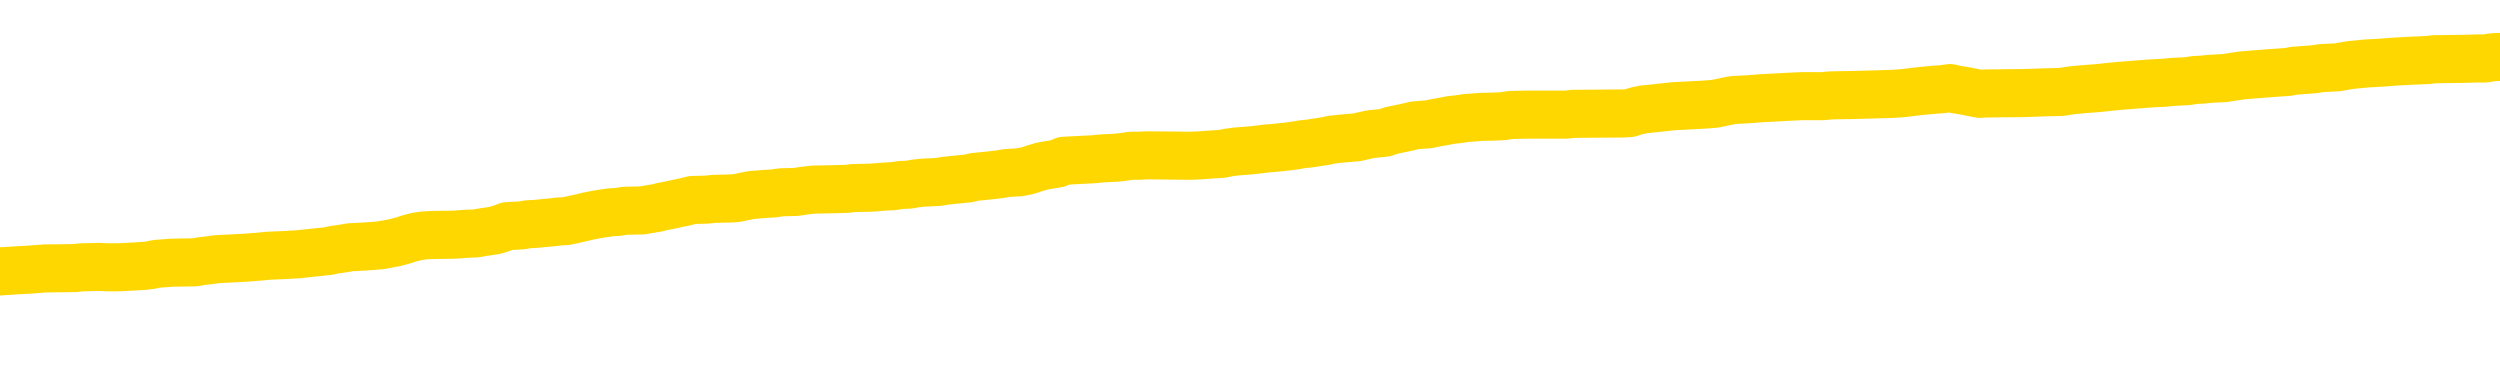 <svg xmlns="http://www.w3.org/2000/svg" version="1.1" viewBox="0 0 6500 1000">
	<path fill="none" stroke="gold" stroke-width="125" stroke-linecap="round" stroke-linejoin="round" d="M0 294102  L-1307289 294102 L-1307105 294101 L-1306614 294098 L-1306321 294097 L-1306010 294094 L-1305775 294093 L-1305722 294090 L-1305662 294087 L-1305509 294086 L-1305469 294083 L-1305336 294082 L-1305044 294081 L-1304503 294081 L-1303893 294079 L-1303845 294079 L-1303205 294078 L-1303171 294078 L-1302646 294078 L-1302513 294077 L-1302123 294074 L-1301795 294071 L-1301678 294069 L-1301466 294066 L-1300750 294066 L-1300180 294064 L-1300072 294064 L-1299898 294063 L-1299676 294060 L-1299275 294059 L-1299249 294056 L-1298321 294054 L-1298234 294051 L-1298152 294048 L-1298081 294046 L-1297784 294044 L-1297632 294042 L-1295742 294043 L-1295641 294043 L-1295379 294043 L-1295085 294044 L-1294944 294042 L-1294695 294042 L-1294659 294040 L-1294501 294039 L-1294038 294036 L-1293785 294035 L-1293572 294032 L-1293321 294031 L-1292972 294030 L-1292045 294027 L-1291951 294024 L-1291540 294023 L-1290369 294020 L-1289180 294019 L-1289088 294016 L-1289061 294014 L-1288795 294011 L-1288496 294008 L-1288367 294006 L-1288329 294003 L-1287515 294003 L-1287131 294004 L-1286070 294006 L-1286009 294006 L-1285744 294032 L-1285273 294058 L-1285080 294083 L-1284817 294109 L-1284480 294107 L-1284344 294106 L-1283889 294105 L-1283145 294103 L-1283128 294102 L-1282963 294099 L-1282895 294099 L-1282378 294098 L-1281350 294098 L-1281154 294097 L-1280665 294095 L-1280303 294094 L-1279894 294094 L-1279509 294095 L-1277805 294095 L-1277707 294095 L-1277635 294095 L-1277574 294095 L-1277390 294094 L-1277053 294094 L-1276413 294093 L-1276336 294091 L-1276274 294091 L-1276088 294090 L-1276008 294090 L-1275831 294089 L-1275812 294087 L-1275582 294087 L-1275194 294086 L-1274306 294086 L-1274266 294085 L-1274178 294083 L-1274151 294081 L-1273142 294079 L-1272993 294077 L-1272969 294075 L-1272836 294074 L-1272796 294073 L-1271538 294071 L-1271480 294071 L-1270940 294070 L-1270887 294070 L-1270841 294070 L-1270446 294069 L-1270306 294067 L-1270106 294066 L-1269960 294066 L-1269795 294066 L-1269518 294067 L-1269160 294067 L-1268607 294066 L-1267962 294064 L-1267703 294062 L-1267550 294060 L-1267149 294059 L-1267109 294058 L-1266988 294056 L-1266926 294058 L-1266912 294058 L-1266818 294058 L-1266525 294056 L-1266374 294051 L-1266044 294048 L-1265966 294046 L-1265890 294044 L-1265663 294040 L-1265597 294038 L-1265369 294035 L-1265317 294032 L-1265152 294031 L-1264146 294030 L-1263963 294028 L-1263412 294027 L-1263019 294024 L-1262621 294023 L-1261771 294020 L-1261693 294019 L-1261114 294018 L-1260673 294018 L-1260432 294016 L-1260274 294016 L-1259874 294014 L-1259853 294014 L-1259408 294012 L-1259003 294011 L-1258867 294008 L-1258692 294006 L-1258555 294003 L-1258305 294000 L-1257305 293999 L-1257223 293998 L-1257088 293996 L-1257049 293995 L-1256159 293994 L-1255943 293992 L-1255500 293991 L-1255383 293990 L-1255326 293988 L-1254650 293988 L-1254549 293987 L-1254520 293987 L-1253179 293985 L-1252773 293984 L-1252733 293983 L-1251805 293981 L-1251707 293980 L-1251574 293979 L-1251170 293977 L-1251144 293976 L-1251051 293975 L-1250834 293973 L-1250423 293971 L-1249270 293968 L-1248978 293965 L-1248949 293963 L-1248341 293961 L-1248091 293959 L-1248071 293957 L-1247142 293956 L-1247091 293953 L-1246968 293952 L-1246951 293949 L-1246795 293948 L-1246620 293945 L-1246483 293944 L-1246427 293943 L-1246319 293941 L-1246233 293940 L-1246000 293939 L-1245925 293937 L-1245617 293936 L-1245499 293935 L-1245329 293933 L-1245238 293932 L-1245135 293932 L-1245112 293931 L-1245035 293931 L-1244937 293928 L-1244570 293927 L-1244466 293925 L-1243962 293924 L-1243510 293923 L-1243472 293921 L-1243448 293920 L-1243407 293919 L-1243279 293917 L-1243178 293916 L-1242736 293915 L-1242454 293913 L-1241862 293912 L-1241731 293911 L-1241457 293908 L-1241304 293906 L-1241151 293905 L-1241066 293902 L-1240988 293901 L-1240802 293900 L-1240751 293900 L-1240724 293898 L-1240644 293897 L-1240621 293896 L-1240338 293893 L-1239734 293890 L-1238739 293889 L-1238441 293888 L-1237707 293886 L-1237462 293885 L-1237372 293884 L-1236795 293882 L-1236097 293881 L-1235344 293880 L-1235026 293878 L-1234643 293876 L-1234566 293874 L-1233932 293873 L-1233746 293872 L-1233658 293872 L-1233529 293872 L-1233216 293870 L-1233167 293869 L-1233024 293868 L-1233003 293866 L-1232035 293865 L-1231490 293864 L-1231011 293864 L-1230950 293864 L-1230627 293864 L-1230605 293862 L-1230543 293862 L-1230333 293861 L-1230256 293860 L-1230201 293858 L-1230179 293857 L-1230140 293856 L-1230124 293854 L-1229367 293853 L-1229350 293852 L-1228551 293850 L-1228398 293849 L-1227493 293848 L-1226987 293846 L-1226757 293844 L-1226716 293844 L-1226601 293842 L-1226425 293841 L-1225670 293842 L-1225535 293841 L-1225371 293840 L-1225053 293838 L-1224877 293836 L-1223855 293833 L-1223832 293830 L-1223580 293829 L-1223367 293826 L-1222733 293825 L-1222496 293822 L-1222463 293819 L-1222285 293817 L-1222205 293814 L-1222115 293813 L-1222050 293810 L-1221610 293807 L-1221587 293806 L-1221046 293805 L-1220790 293803 L-1220295 293802 L-1219418 293801 L-1219381 293799 L-1219329 293798 L-1219287 293797 L-1219170 293795 L-1218894 293794 L-1218687 293791 L-1218489 293789 L-1218466 293786 L-1218416 293783 L-1218377 293782 L-1218299 293781 L-1217701 293778 L-1217641 293777 L-1217538 293775 L-1217384 293774 L-1216752 293773 L-1216071 293771 L-1215768 293769 L-1215421 293767 L-1215224 293766 L-1215176 293763 L-1214855 293762 L-1214228 293761 L-1214081 293759 L-1214045 293758 L-1213987 293757 L-1213910 293754 L-1213669 293754 L-1213580 293752 L-1213486 293751 L-1213193 293750 L-1213058 293748 L-1212998 293747 L-1212961 293744 L-1212689 293744 L-1211683 293743 L-1211507 293742 L-1211457 293742 L-1211164 293740 L-1210972 293738 L-1210638 293736 L-1210132 293735 L-1209570 293732 L-1209555 293730 L-1209538 293728 L-1209438 293726 L-1209323 293723 L-1209284 293720 L-1209247 293719 L-1209181 293719 L-1209153 293718 L-1209014 293719 L-1208721 293719 L-1208671 293719 L-1208566 293719 L-1208301 293718 L-1207836 293716 L-1207692 293716 L-1207637 293714 L-1207580 293712 L-1207389 293711 L-1207024 293710 L-1206810 293710 L-1206615 293710 L-1206557 293710 L-1206498 293707 L-1206344 293706 L-1206075 293704 L-1205645 293711 L-1205629 293711 L-1205552 293710 L-1205488 293708 L-1205358 293699 L-1205335 293698 L-1205051 293696 L-1205003 293695 L-1204949 293694 L-1204486 293692 L-1204447 293692 L-1204407 293691 L-1204216 293690 L-1203736 293688 L-1203249 293687 L-1203233 293686 L-1203194 293684 L-1202938 293683 L-1202861 293680 L-1202631 293679 L-1202615 293676 L-1202320 293673 L-1201878 293672 L-1201431 293671 L-1200927 293669 L-1200773 293668 L-1200486 293667 L-1200446 293664 L-1200115 293663 L-1199893 293661 L-1199376 293659 L-1199300 293657 L-1199052 293655 L-1198858 293652 L-1198798 293651 L-1198022 293649 L-1197948 293649 L-1197717 293648 L-1197700 293648 L-1197639 293647 L-1197443 293645 L-1196979 293645 L-1196955 293644 L-1196826 293644 L-1195525 293644 L-1195508 293644 L-1195431 293643 L-1195338 293643 L-1195120 293643 L-1194968 293641 L-1194790 293643 L-1194736 293644 L-1194449 293645 L-1194409 293645 L-1194040 293645 L-1193599 293645 L-1193416 293645 L-1193095 293644 L-1192800 293644 L-1192354 293641 L-1192282 293640 L-1191820 293637 L-1191382 293636 L-1191200 293635 L-1189746 293632 L-1189614 293631 L-1189157 293628 L-1188931 293627 L-1188544 293624 L-1188028 293621 L-1187074 293619 L-1186280 293616 L-1185605 293615 L-1185180 293612 L-1184868 293611 L-1184639 293607 L-1183955 293603 L-1183942 293599 L-1183732 293593 L-1183710 293592 L-1183536 293589 L-1182586 293588 L-1182318 293585 L-1181503 293584 L-1181192 293581 L-1181154 293580 L-1181097 293577 L-1180480 293576 L-1179842 293573 L-1178216 293572 L-1177543 293570 L-1176901 293570 L-1176823 293570 L-1176767 293570 L-1176731 293570 L-1176703 293569 L-1176591 293566 L-1176573 293565 L-1176550 293564 L-1176397 293562 L-1176343 293560 L-1176265 293558 L-1176146 293557 L-1176048 293556 L-1175931 293554 L-1175661 293552 L-1175392 293550 L-1175374 293548 L-1175174 293546 L-1175027 293544 L-1174801 293542 L-1174667 293541 L-1174358 293540 L-1174298 293538 L-1173945 293536 L-1173596 293534 L-1173495 293533 L-1173431 293530 L-1173371 293529 L-1172987 293526 L-1172606 293525 L-1172501 293524 L-1172241 293522 L-1171970 293520 L-1171811 293518 L-1171778 293517 L-1171716 293515 L-1171575 293514 L-1171391 293513 L-1171347 293511 L-1171059 293511 L-1171042 293510 L-1170809 293510 L-1170748 293509 L-1170710 293509 L-1170130 293507 L-1169996 293506 L-1169973 293501 L-1169955 293491 L-1169937 293481 L-1169921 293470 L-1169897 293459 L-1169881 293451 L-1169860 293442 L-1169843 293432 L-1169820 293427 L-1169803 293422 L-1169781 293418 L-1169765 293415 L-1169716 293411 L-1169643 293407 L-1169609 293400 L-1169585 293395 L-1169549 293390 L-1169508 293384 L-1169471 293382 L-1169455 293376 L-1169431 293372 L-1169394 293370 L-1169377 293366 L-1169354 293363 L-1169336 293360 L-1169318 293357 L-1169302 293355 L-1169272 293351 L-1169246 293347 L-1169201 293345 L-1169185 293343 L-1169143 293341 L-1169095 293339 L-1169024 293336 L-1169009 293333 L-1168993 293331 L-1168930 293329 L-1168891 293328 L-1168852 293327 L-1168686 293325 L-1168621 293324 L-1168605 293323 L-1168561 293320 L-1168502 293319 L-1168290 293317 L-1168256 293316 L-1168214 293315 L-1168136 293313 L-1167598 293312 L-1167520 293311 L-1167416 293308 L-1167327 293307 L-1167151 293305 L-1166800 293304 L-1166645 293303 L-1166207 293301 L-1166050 293300 L-1165920 293299 L-1165216 293296 L-1165015 293295 L-1164055 293292 L-1163572 293291 L-1163473 293291 L-1163381 293289 L-1163136 293288 L-1163063 293287 L-1162620 293284 L-1162524 293282 L-1162509 293281 L-1162493 293280 L-1162468 293278 L-1162002 293277 L-1161785 293276 L-1161645 293274 L-1161352 293273 L-1161263 293272 L-1161222 293270 L-1161192 293269 L-1161019 293268 L-1160960 293266 L-1160884 293265 L-1160804 293264 L-1160734 293264 L-1160425 293262 L-1160339 293261 L-1160126 293260 L-1160091 293258 L-1159407 293257 L-1159308 293256 L-1159103 293254 L-1159057 293253 L-1158778 293252 L-1158716 293250 L-1158699 293248 L-1158621 293246 L-1158313 293244 L-1158289 293242 L-1158235 293240 L-1158212 293238 L-1158090 293237 L-1157954 293234 L-1157710 293233 L-1157584 293233 L-1156937 293232 L-1156921 293232 L-1156896 293232 L-1156716 293229 L-1156640 293228 L-1156548 293226 L-1156121 293225 L-1155704 293224 L-1155311 293221 L-1155233 293220 L-1155214 293218 L-1154851 293217 L-1154614 293216 L-1154386 293214 L-1154073 293213 L-1153995 293212 L-1153914 293209 L-1153736 293206 L-1153721 293205 L-1153455 293202 L-1153375 293201 L-1153145 293199 L-1152919 293198 L-1152603 293198 L-1152428 293197 L-1152067 293197 L-1151675 293195 L-1151606 293193 L-1151542 293191 L-1151402 293189 L-1151350 293187 L-1151248 293185 L-1150746 293183 L-1150549 293182 L-1150302 293181 L-1150117 293179 L-1149817 293178 L-1149741 293177 L-1149575 293174 L-1148691 293173 L-1148662 293170 L-1148539 293167 L-1147960 293166 L-1147883 293165 L-1147169 293165 L-1146857 293165 L-1146644 293165 L-1146627 293165 L-1146241 293165 L-1145716 293162 L-1145270 293161 L-1144940 293159 L-1144787 293158 L-1144461 293158 L-1144283 293157 L-1144202 293157 L-1143995 293154 L-1143820 293153 L-1142891 293151 L-1142002 293150 L-1141962 293149 L-1141734 293149 L-1141355 293147 L-1140568 293146 L-1140333 293145 L-1140257 293143 L-1139900 293142 L-1139328 293139 L-1139061 293138 L-1138675 293137 L-1138571 293137 L-1138401 293137 L-1137783 293137 L-1137572 293137 L-1137264 293137 L-1137211 293135 L-1137083 293134 L-1137030 293133 L-1136911 293131 L-1136575 293129 L-1135615 293127 L-1135484 293124 L-1135282 293123 L-1134651 293122 L-1134340 293120 L-1133926 293119 L-1133898 293118 L-1133753 293116 L-1133333 293115 L-1132000 293115 L-1131953 293114 L-1131825 293111 L-1131808 293110 L-1131230 293107 L-1131024 293106 L-1130995 293104 L-1130954 293103 L-1130897 293102 L-1130859 293100 L-1130781 293099 L-1130638 293098 L-1130183 293096 L-1130065 293095 L-1129780 293094 L-1129407 293092 L-1129311 293091 L-1128984 293090 L-1128630 293088 L-1128460 293087 L-1128412 293086 L-1128303 293084 L-1128214 293083 L-1128187 293082 L-1128110 293079 L-1127807 293078 L-1127773 293075 L-1127701 293074 L-1127333 293072 L-1126998 293071 L-1126917 293071 L-1126697 293070 L-1126526 293068 L-1126498 293067 L-1126001 293066 L-1125452 293063 L-1124571 293062 L-1124473 293059 L-1124396 293058 L-1124121 293056 L-1123874 293054 L-1123800 293052 L-1123739 293050 L-1123620 293048 L-1123577 293047 L-1123467 293045 L-1123390 293043 L-1122690 293041 L-1122444 293040 L-1122405 293039 L-1122248 293037 L-1121649 293037 L-1121422 293037 L-1121330 293037 L-1120855 293037 L-1120258 293035 L-1119738 293033 L-1119717 293032 L-1119571 293031 L-1119251 293031 L-1118710 293031 L-1118478 293031 L-1118307 293031 L-1117821 293029 L-1117593 293028 L-1117508 293027 L-1117162 293025 L-1116836 293025 L-1116313 293024 L-1115985 293023 L-1115385 293021 L-1115187 293019 L-1115136 293017 L-1115095 293016 L-1114814 293015 L-1114129 293012 L-1113819 293011 L-1113794 293008 L-1113603 293007 L-1113380 293005 L-1113294 293004 L-1112631 293001 L-1112606 293000 L-1112384 292997 L-1112054 292996 L-1111702 292993 L-1111498 292992 L-1111265 292989 L-1111007 292988 L-1110818 292985 L-1110771 292984 L-1110543 292983 L-1110509 292981 L-1110352 292980 L-1110138 292979 L-1109965 292977 L-1109874 292976 L-1109596 292975 L-1109353 292973 L-1109037 292972 L-1108611 292972 L-1108574 292972 L-1108090 292972 L-1107857 292972 L-1107645 292970 L-1107419 292969 L-1106869 292969 L-1106622 292968 L-1105788 292968 L-1105732 292966 L-1105710 292965 L-1105552 292964 L-1105091 292962 L-1105050 292961 L-1104710 292958 L-1104577 292957 L-1104354 292956 L-1103782 292954 L-1103310 292953 L-1103116 292952 L-1102923 292950 L-1102733 292949 L-1102631 292948 L-1102263 292946 L-1102217 292945 L-1102135 292944 L-1100842 292942 L-1100794 292941 L-1100525 292941 L-1100380 292941 L-1099829 292941 L-1099713 292940 L-1099631 292938 L-1099272 292937 L-1099048 292936 L-1098767 292934 L-1098437 292932 L-1097930 292930 L-1097817 292929 L-1097738 292928 L-1097574 292926 L-1097279 292926 L-1096811 292926 L-1096614 292928 L-1096564 292928 L-1095914 292926 L-1095792 292925 L-1095338 292925 L-1095302 292924 L-1094834 292922 L-1094723 292921 L-1094707 292920 L-1094491 292920 L-1094310 292918 L-1093778 292918 L-1092749 292918 L-1092549 292917 L-1092091 292916 L-1091143 292913 L-1091044 292912 L-1090690 292909 L-1090629 292908 L-1090615 292906 L-1090580 292905 L-1090210 292904 L-1090090 292902 L-1089848 292901 L-1089684 292900 L-1089497 292898 L-1089376 292897 L-1088306 292894 L-1087447 292893 L-1087235 292890 L-1087138 292889 L-1086964 292886 L-1086631 292885 L-1086559 292883 L-1086501 292882 L-1086326 292882 L-1085937 292881 L-1085702 292879 L-1085590 292878 L-1085473 292877 L-1084492 292875 L-1084467 292874 L-1083873 292871 L-1083840 292871 L-1083692 292870 L-1083407 292869 L-1082495 292869 L-1081549 292869 L-1081396 292867 L-1081294 292867 L-1081162 292866 L-1081019 292865 L-1080993 292863 L-1080878 292862 L-1080660 292861 L-1079979 292859 L-1079849 292858 L-1079546 292857 L-1079306 292854 L-1078973 292853 L-1078335 292851 L-1077992 292849 L-1077931 292847 L-1077775 292847 L-1076853 292847 L-1076383 292847 L-1076339 292847 L-1076327 292846 L-1076285 292845 L-1076263 292843 L-1076236 292842 L-1076092 292841 L-1075670 292839 L-1075334 292839 L-1075143 292838 L-1074715 292838 L-1074527 292837 L-1074138 292834 L-1073604 292833 L-1073231 292831 L-1073210 292831 L-1072960 292830 L-1072841 292829 L-1072766 292827 L-1072630 292826 L-1072590 292825 L-1072511 292823 L-1072116 292822 L-1071620 292821 L-1071508 292818 L-1071335 292817 L-1071027 292815 L-1070580 292814 L-1070257 292812 L-1070114 292810 L-1069687 292807 L-1069534 292804 L-1069478 292802 L-1068665 292800 L-1068645 292799 L-1068273 292798 L-1068216 292798 L-1067087 292796 L-1067019 292796 L-1066461 292795 L-1066266 292794 L-1066130 292792 L-1065897 292791 L-1065550 292790 L-1065515 292787 L-1065480 292786 L-1065411 292783 L-1065062 292782 L-1064890 292780 L-1064406 292779 L-1064389 292778 L-1064064 292776 L-1063907 292775 L-1062766 292772 L-1062741 292771 L-1062549 292768 L-1062356 292767 L-1062105 292766 L-1062088 292764 L-1061068 292763 L-1060770 292762 L-1060695 292760 L-1060559 292758 L-1060383 292756 L-1059806 292754 L-1059591 292752 L-1059527 292751 L-1059396 292750 L-1059359 292747 L-1058836 292746 L-1058698 293273 L-1058684 293273 L-1058661 293273 L-1058641 293273 L-1058413 292744 L-1057638 292744 L-1057596 292744 L-1057228 292744 L-1057150 292743 L-1057098 292742 L-1056425 292740 L-1055682 292739 L-1055258 292739 L-1054810 292738 L-1053748 292736 L-1053437 292733 L-1053027 292733 L-1052954 292732 L-1052430 292732 L-1052336 292732 L-1052318 292732 L-1051873 292731 L-1051688 292728 L-1050907 292725 L-1050235 292724 L-1049823 292720 L-1049591 292717 L-1049450 292716 L-1049369 292713 L-1049349 292712 L-1049273 292712 L-1049144 292711 L-1048827 292712 L-1048603 292712 L-1048278 292711 L-1048216 292711 L-1047846 292711 L-1047813 292711 L-1047604 292711 L-1046937 292711 L-1046859 292711 L-1046701 292708 L-1046591 292708 L-1046264 292707 L-1046109 292705 L-1045768 292705 L-1045711 292703 L-1045373 292700 L-1045170 292699 L-1045117 292696 L-1043740 292695 L-1043611 292693 L-1043177 292692 L-1042857 292691 L-1042029 292688 L-1041906 292687 L-1041175 292684 L-1041019 292681 L-1040978 292680 L-1040924 292679 L-1040901 292677 L-1040787 292676 L-1040491 292675 L-1040201 292673 L-1040147 292672 L-1040026 292671 L-1039996 292669 L-1039896 292668 L-1039452 292668 L-1039300 292667 L-1038465 292667 L-1037923 292665 L-1037588 292665 L-1037573 292664 L-1037497 292663 L-1037381 292661 L-1037186 292660 L-1036922 292658 L-1036088 292657 L-1035991 292656 L-1035470 292654 L-1035428 292653 L-1035329 292652 L-1034500 292652 L-1034365 292650 L-1034027 292650 L-1033473 292649 L-1033093 292648 L-1032930 292646 L-1032620 292645 L-1031807 292644 L-1031501 292642 L-1031233 292642 L-1030911 292642 L-1030590 292644 L-1030315 292644 L-1029486 292641 L-1029391 292640 L-1029299 292636 L-1029194 292632 L-1028807 292628 L-1028327 292625 L-1028311 292624 L-1028192 292622 L-1027824 292620 L-1027729 292618 L-1026896 292616 L-1026819 292614 L-1026519 292613 L-1026428 292612 L-1026021 292609 L-1025911 292606 L-1025212 292605 L-1024739 292604 L-1024678 292602 L-1024460 292600 L-1024186 292598 L-1024073 292597 L-1023046 292596 L-1022659 292594 L-1022639 292593 L-1022306 292592 L-1022061 292590 L-1021628 292589 L-1021518 292588 L-1021400 292586 L-1020949 292584 L-1020358 292582 L-1020022 292581 L-1018129 292579 L-1018015 292577 L-1017803 292575 L-1016485 292574 L-1016379 292273 L-1016313 291976 L-1016276 291701 L-1016215 291701 L-1015715 292000 L-1015040 292294 L-1015018 292566 L-1014748 292563 L-1013780 292563 L-1013090 292562 L-1012928 292561 L-1012388 292559 L-1012298 292558 L-1011279 292557 L-1010331 292554 L-1009965 292555 L-1009862 292557 L-1009274 292557 L-1009215 292557 L-1009114 292555 L-1008674 292553 L-1008566 292551 L-1008125 292550 L-1007125 292546 L-1006869 292542 L-1006766 292538 L-1006636 292535 L-1006269 292533 L-1005688 292530 L-1005657 292529 L-1005342 292527 L-1003359 292526 L-1003243 292525 L-1003175 292525 L-1002817 292523 L-1001198 292522 L-1001020 292522 L-1000876 292522 L-1000054 292523 L-1000001 292525 L-999946 292525 L-999512 292525 L-998532 292526 L-998458 292526 L-997373 292525 L-997160 292525 L-996444 292522 L-996056 292521 L-995837 292518 L-995517 292515 L-995024 292513 L-994896 292511 L-994667 292509 L-994435 292506 L-994375 292505 L-994086 292503 L-993814 292500 L-992784 292499 L-991119 292498 L-990700 292496 L-990563 292495 L-990406 292495 L-990101 292494 L-989873 292491 L-989715 292490 L-989555 292487 L-989386 292484 L-989339 292483 L-989285 292482 L-989264 292482 L-988878 292480 L-988628 292480 L-988357 292480 L-988197 292480 L-988107 292480 L-986448 292480 L-986283 292482 L-985903 292480 L-985443 292480 L-984833 292478 L-983740 292476 L-983309 292475 L-983278 292474 L-983215 292472 L-983198 292471 L-981494 292470 L-981452 292468 L-980986 292467 L-980799 292466 L-980767 292463 L-980172 292462 L-980122 292460 L-979799 292459 L-979748 292458 L-979538 292456 L-979520 292455 L-979254 292452 L-979201 292451 L-978732 292450 L-978222 292447 L-978143 292447 L-977849 292446 L-977832 292444 L-977794 292443 L-977723 292442 L-977565 292440 L-976619 292440 L-976563 292440 L-976042 292440 L-975850 292439 L-975749 292439 L-975523 292438 L-975013 292438 L-974625 292474 L-974555 292474 L-974207 292472 L-973850 292471 L-972721 292432 L-972670 292430 L-972444 292428 L-972410 292427 L-972285 292424 L-972186 292424 L-971921 292424 L-971181 292426 L-970603 292426 L-970309 292426 L-969603 292426 L-969424 292424 L-969401 292424 L-968765 292423 L-968454 292421 L-968057 292421 L-968028 292420 L-968007 292419 L-967853 292417 L-967168 292417 L-967152 292417 L-966812 292417 L-966539 292416 L-966502 292415 L-966446 292412 L-966424 292411 L-966352 292409 L-966020 292408 L-965914 292407 L-965885 292404 L-965687 292403 L-965534 292401 L-964666 292400 L-964103 292397 L-964088 292397 L-963986 292396 L-963884 292397 L-963738 292397 L-963659 292397 L-963622 292396 L-963566 292395 L-963493 292393 L-963348 292392 L-962866 292392 L-962462 292391 L-961595 292392 L-961575 292392 L-961318 292392 L-961241 292392 L-961212 292391 L-961201 292388 L-961184 292387 L-960891 292385 L-960852 292384 L-960780 292383 L-960706 292381 L-960501 292380 L-960341 292376 L-960040 292372 L-959963 292367 L-959945 292363 L-959729 292360 L-959498 292360 L-959388 292361 L-959018 292363 L-958860 292363 L-958628 292363 L-958460 292363 L-958315 292361 L-958183 292360 L-956907 292357 L-956504 292355 L-956443 292353 L-956326 292351 L-955901 292349 L-955885 292347 L-955824 292345 L-955550 292342 L-955438 292341 L-955156 292338 L-954878 292337 L-954453 292334 L-954431 292333 L-954353 292332 L-954227 292330 L-953641 292329 L-953249 292328 L-952914 292326 L-952324 292325 L-952222 292325 L-952052 292324 L-951916 292324 L-951088 292322 L-949903 292321 L-949867 292320 L-949811 292320 L-949591 292318 L-949386 292318 L-949231 292318 L-948974 292317 L-948898 292316 L-948355 292314 L-948319 292313 L-948070 292312 L-947682 292310 L-946857 292309 L-946498 292308 L-946188 292308 L-945930 292306 L-945706 292305 L-945300 292304 L-945184 292302 L-945000 292301 L-944947 292301 L-944759 292300 L-944588 292298 L-944559 292297 L-944279 292296 L-943968 292294 L-943830 292293 L-943520 292292 L-943326 292292 L-943311 292290 L-942592 292290 L-942458 292288 L-942160 292286 L-942070 292285 L-941469 292285 L-941431 292284 L-941353 292282 L-940732 292281 L-940581 292278 L-940540 292277 L-940229 292276 L-940038 292274 L-939845 292272 L-939789 292269 L-939480 292267 L-939428 292266 L-939374 292267 L-939348 292267 L-939223 292267 L-938412 292266 L-938336 292265 L-937795 292263 L-937527 292262 L-936867 292261 L-935960 292259 L-935718 292258 L-935186 292257 L-934969 292255 L-933861 292257 L-933811 292257 L-933035 292257 L-932488 292255 L-932377 292254 L-932224 292251 L-932168 292250 L-932003 292249 L-931626 292247 L-931178 292246 L-931124 292245 L-930969 292243 L-930289 292242 L-930069 292241 L-929551 292239 L-928702 292237 L-928686 292235 L-926895 292234 L-926341 292233 L-926224 292231 L-925218 292230 L-925181 292229 L-924949 292229 L-924856 292229 L-924816 292229 L-924484 292227 L-924132 292226 L-923867 292223 L-923580 292222 L-923270 292219 L-923015 292217 L-922922 292215 L-922432 292214 L-922224 292213 L-921659 292211 L-921544 292213 L-921193 292211 L-921142 292211 L-921102 292211 L-920498 292209 L-919764 292206 L-919183 292203 L-918948 292201 L-918407 292197 L-918255 292194 L-917753 292193 L-917544 292190 L-917520 292190 L-917462 292188 L-916499 292188 L-916321 292187 L-915880 292186 L-915855 292183 L-915700 292182 L-915619 292182 L-915468 292183 L-914821 292183 L-914772 292182 L-913652 292180 L-912668 292179 L-912606 292178 L-911885 292176 L-911021 292175 L-910642 292174 L-910423 292174 L-909663 292172 L-909611 292171 L-909302 292168 L-908451 292168 L-908258 292167 L-908081 292166 L-907857 292166 L-907730 292164 L-907538 292164 L-907305 292163 L-907136 292164 L-906849 292163 L-906570 292163 L-906487 292162 L-906316 292160 L-906300 292158 L-906146 292156 L-906107 292155 L-905331 292154 L-905255 292154 L-905022 292151 L-904596 292150 L-904250 292148 L-903667 292147 L-903398 292147 L-903139 292147 L-903010 292144 L-902993 292143 L-902880 292142 L-902856 292140 L-902622 292139 L-902586 292138 L-901270 292138 L-901214 292136 L-900535 292134 L-899963 292134 L-899837 292134 L-899684 292134 L-899607 292134 L-899295 292131 L-899022 292130 L-898933 292127 L-898831 292127 L-897903 292126 L-897827 292126 L-897463 292126 L-897438 292124 L-897402 292123 L-896627 292120 L-896535 292119 L-896395 292118 L-895993 292116 L-895731 292116 L-895488 292118 L-895274 292116 L-895193 292116 L-895117 292116 L-895040 292116 L-894854 292118 L-894787 292118 L-894537 292118 L-894482 292116 L-894345 292115 L-894265 292112 L-894152 292111 L-893929 292109 L-893764 292108 L-893723 292107 L-893554 292105 L-893183 292104 L-893168 292103 L-893052 292101 L-892331 292100 L-892295 292099 L-892162 292099 L-891815 292097 L-891403 292097 L-891367 292097 L-891289 292096 L-891250 292095 L-890886 292093 L-890682 292092 L-890667 292091 L-890321 292089 L-889973 292089 L-889647 292089 L-889545 292088 L-889392 292088 L-889198 292087 L-888966 292087 L-888874 292087 L-888718 292087 L-888641 292087 L-888600 292085 L-888487 292084 L-888463 292083 L-888213 292083 L-888074 292080 L-887496 292076 L-886668 292073 L-886180 292071 L-886059 292069 L-886020 292068 L-886008 292067 L-885855 292064 L-885755 292061 L-885522 292060 L-885131 292057 L-884827 292056 L-884811 292055 L-884641 292053 L-884402 292051 L-883806 292051 L-883202 292049 L-883162 292049 L-883122 292049 L-882969 292048 L-882915 292047 L-882853 292045 L-882785 292044 L-882730 292041 L-882705 292040 L-882658 292039 L-882564 292036 L-882426 292035 L-882273 292033 L-882141 292032 L-882100 292032 L-882064 292030 L-882003 292029 L-881729 292026 L-881415 292025 L-881374 292022 L-881289 292021 L-881111 292020 L-880874 292018 L-880516 292017 L-880487 292016 L-879917 292014 L-879795 292013 L-879558 292012 L-879536 292012 L-879254 292010 L-878969 292010 L-878713 292010 L-878142 292009 L-877845 292008 L-877769 292006 L-877070 292005 L-876992 292004 L-876957 292002 L-876931 292001 L-876879 291998 L-876685 291997 L-876545 291994 L-876509 291993 L-876469 291992 L-875874 291990 L-875641 291989 L-875358 291998 L-875303 292006 L-875229 292016 L-875151 292024 L-874915 292021 L-874671 292020 L-874536 292018 L-874429 292017 L-874350 292016 L-873962 292013 L-873836 292012 L-873683 292010 L-873645 292009 L-873499 292008 L-873278 292006 L-873104 292005 L-873035 292004 L-872213 292001 L-872197 292001 L-871903 292000 L-871115 291998 L-870805 291998 L-870659 291997 L-870431 291996 L-870230 291993 L-869293 291992 L-869256 291990 L-869234 291989 L-869193 291986 L-868924 291985 L-868328 291984 L-868264 291982 L-868229 291981 L-868212 291980 L-867516 291980 L-867315 291980 L-867283 291980 L-866950 291980 L-866842 291978 L-866217 291976 L-865713 291974 L-865676 291972 L-865234 291972 L-865138 291970 L-864979 291970 L-864666 291970 L-864653 291970 L-864213 291972 L-863731 291973 L-863602 291973 L-863282 291973 L-863214 291972 L-862909 291972 L-862734 291970 L-862540 291969 L-862297 291966 L-862100 291964 L-862074 291961 L-861496 291960 L-861426 291958 L-861016 291957 L-860962 291955 L-860916 291954 L-860552 291953 L-860405 291951 L-860200 291950 L-860104 291950 L-859949 291949 L-859887 291947 L-859740 291945 L-859639 291943 L-859082 291943 L-859060 291946 L-858888 291947 L-858346 291949 L-858285 291949 L-858231 291946 L-858203 291943 L-858131 291942 L-858115 291939 L-858051 291938 L-858015 291935 L-857860 291934 L-857535 291933 L-856969 291931 L-856954 291930 L-856892 291927 L-856791 291925 L-856744 291925 L-856502 291923 L-856079 291923 L-855925 291923 L-854183 291921 L-853641 291919 L-852698 291918 L-852289 291917 L-851748 291914 L-851551 291913 L-851383 291911 L-851087 291910 L-850972 291909 L-850957 291909 L-850802 291907 L-850662 291906 L-850586 291903 L-850454 291903 L-850106 291903 L-849735 291905 L-849137 291905 L-848962 291905 L-848805 291903 L-848536 291902 L-848385 291902 L-848094 291906 L-848070 291909 L-847987 291911 L-847760 291914 L-847060 291913 L-846933 291911 L-846502 291910 L-846408 291909 L-845203 291909 L-845154 291907 L-844861 291907 L-844457 291906 L-844181 291903 L-844162 291902 L-844044 291901 L-843968 291899 L-843786 291898 L-843306 291897 L-842855 291894 L-842445 291893 L-842415 291891 L-841996 291890 L-841882 291890 L-841764 291890 L-841749 291890 L-841554 291889 L-841533 291886 L-841301 291885 L-840857 291883 L-840538 291881 L-840073 291881 L-839908 291879 L-839753 291878 L-839597 291878 L-839144 291878 L-838825 291878 L-838770 291879 L-838399 291879 L-838361 291881 L-838035 291881 L-837918 291879 L-837819 291878 L-837493 291875 L-837106 291874 L-836845 291872 L-836487 291870 L-836230 291868 L-834060 291867 L-834011 291866 L-833988 291864 L-833577 291864 L-833515 291864 L-833445 291866 L-833214 291866 L-832904 291864 L-832600 291862 L-832556 291860 L-832248 291859 L-832115 291858 L-831898 291856 L-831186 291855 L-831031 291855 L-830893 291854 L-830744 291854 L-830723 291854 L-830529 291852 L-830503 291851 L-830412 291850 L-830390 291848 L-830374 291847 L-830274 291846 L-829345 291844 L-828887 291844 L-827795 291842 L-827373 291842 L-826969 291840 L-826930 291839 L-826677 291838 L-825902 291835 L-825886 291834 L-825862 291832 L-825669 291831 L-824932 291830 L-824663 291828 L-824622 291827 L-824223 291824 L-824199 291823 L-823409 291822 L-822729 291820 L-821358 291819 L-821088 291818 L-821040 291816 L-820502 291814 L-820469 291812 L-820367 291810 L-820044 291808 L-819964 291807 L-819695 291807 L-818783 291806 L-818644 291806 L-818395 291803 L-817850 291803 L-817428 291802 L-817234 291800 L-817219 291800 L-817081 291797 L-816987 291796 L-816860 291795 L-816600 291793 L-816575 291791 L-816484 291789 L-816174 291788 L-816113 291787 L-815997 291787 L-815647 291787 L-814836 291787 L-814605 291784 L-813776 291784 L-813544 291781 L-813327 291780 L-812809 291780 L-812171 291779 L-811754 291777 L-811432 291776 L-810951 291775 L-810526 291775 L-810464 291773 L-810116 291773 L-810075 291772 L-810061 291771 L-809962 291768 L-809917 291768 L-809431 291767 L-808630 291767 L-808295 291767 L-807214 291765 L-806734 291764 L-806711 291763 L-806571 291761 L-806016 291760 L-805319 291759 L-805010 291757 L-804788 291756 L-804683 291755 L-804581 291752 L-803910 291751 L-803816 291749 L-803794 291749 L-803716 291748 L-803538 291748 L-803366 291748 L-803185 291747 L-803172 291745 L-803096 291744 L-802932 291743 L-802417 291741 L-802401 291740 L-802260 291740 L-801898 291739 L-801874 291739 L-801743 291737 L-801718 291736 L-801356 291735 L-800831 291732 L-800737 291731 L-800521 291728 L-800428 291727 L-800403 291725 L-799939 291724 L-799862 291724 L-799460 291723 L-799009 291723 L-797758 291721 L-797719 291720 L-797287 291718 L-797255 291717 L-796536 291716 L-796359 291714 L-796224 291713 L-795917 291712 L-795862 291710 L-795837 291708 L-795821 291705 L-795646 291704 L-795457 291702 L-794949 291702 L-794575 291692 L-794237 291680 L-794198 291669 L-793480 291660 L-793386 291658 L-793347 291657 L-792806 291657 L-792783 291656 L-792380 291654 L-791954 291653 L-791683 291653 L-791504 291652 L-791258 291649 L-791234 291648 L-791178 291645 L-790561 291644 L-790059 291642 L-789671 291642 L-789052 291644 L-788836 291644 L-788681 291645 L-787389 291642 L-787290 291641 L-786847 291638 L-786516 291637 L-786215 291634 L-785973 291633 L-785238 291630 L-784659 291629 L-783829 291627 L-783729 291626 L-783172 291625 L-783033 291623 L-781392 291622 L-781331 291622 L-781237 291622 L-780270 291622 L-780093 291621 L-779806 291621 L-779588 291621 L-779510 291619 L-779238 291619 L-779123 291618 L-778970 291617 L-778659 291615 L-778581 291614 L-778490 291614 L-778413 291613 L-778297 291613 L-778118 291611 L-778026 291610 L-777987 291609 L-777484 291609 L-777266 291607 L-777136 291607 L-776981 291606 L-776926 291605 L-776802 291605 L-776417 291603 L-775909 291602 L-775836 291601 L-775356 291599 L-775279 291598 L-775179 291598 L-774945 291597 L-774481 291597 L-774251 291597 L-774234 291597 L-774002 291597 L-773847 291597 L-773786 291597 L-773593 291595 L-773322 291593 L-772570 291591 L-771617 291591 L-771581 291590 L-771356 291590 L-770916 291590 L-770636 291587 L-770287 291586 L-769218 291585 L-768290 291585 L-768160 291585 L-768113 291585 L-768044 291583 L-767889 291583 L-767811 291581 L-767638 291578 L-767203 291575 L-766999 291574 L-766939 291571 L-766356 291570 L-766202 291567 L-766087 291566 L-766046 291564 L-765876 291563 L-765740 291562 L-765529 291559 L-765451 291558 L-765428 291556 L-765219 291554 L-764809 291552 L-764785 291551 L-764562 291550 L-764416 291548 L-764381 291547 L-764368 291546 L-764346 291544 L-764112 291543 L-763927 291542 L-763709 291540 L-763684 291539 L-762995 291538 L-762891 291536 L-762856 291535 L-762835 291534 L-762641 291532 L-762588 291531 L-762471 291528 L-762390 291528 L-762279 291527 L-761964 291526 L-761505 291524 L-761250 291523 L-761015 291520 L-760885 291519 L-760533 291518 L-760474 291516 L-760321 291515 L-759749 291512 L-759662 291511 L-759509 291508 L-759213 291506 L-758843 291503 L-758540 291500 L-758464 291499 L-758059 291498 L-757891 291498 L-757747 291498 L-757207 291498 L-757146 291498 L-757130 291495 L-756964 291494 L-756758 291492 L-756683 291492 L-756590 291491 L-756181 291490 L-756165 291488 L-756142 291488 L-755949 291487 L-755872 291499 L-755701 291511 L-755639 291522 L-755624 291534 L-755109 291532 L-754888 291531 L-754269 291528 L-754015 291527 L-753821 291526 L-753782 291524 L-753708 291524 L-753643 291524 L-752993 291524 L-752954 291526 L-752780 291526 L-752714 291526 L-752040 291526 L-751651 291523 L-751389 291522 L-751152 291520 L-751074 291518 L-751058 291515 L-750856 291514 L-750485 291511 L-750260 291510 L-749624 291508 L-749604 291508 L-749217 291507 L-749124 291507 L-749065 291506 L-748789 291504 L-748480 291504 L-748403 291503 L-747551 291504 L-747209 291511 L-746772 291519 L-746338 291526 L-745843 291532 L-745693 291531 L-745425 291532 L-744187 291534 L-744130 291536 L-742367 291538 L-742176 291536 L-741166 291535 L-741015 291534 L-740639 291536 L-740319 291539 L-739713 291542 L-739644 291544 L-739466 291543 L-738638 291542 L-738499 291540 L-738112 291539 L-737928 291538 L-737885 291536 L-737765 291535 L-737555 291534 L-737107 291531 L-736759 291530 L-736627 291528 L-736218 291527 L-735867 291527 L-735582 291526 L-735389 291524 L-735234 291524 L-735070 291523 L-735002 291522 L-734902 291522 L-734669 291520 L-734552 291520 L-734499 291519 L-733957 291519 L-733493 291518 L-732311 291518 L-732178 291518 L-732153 291518 L-732100 291518 L-731433 291518 L-730398 291515 L-730204 291514 L-730024 291512 L-729873 291512 L-729832 291511 L-729817 291511 L-729756 291510 L-729431 291508 L-728270 291507 L-728076 291506 L-727899 291504 L-726785 291503 L-725925 291502 L-725819 291502 L-725346 291500 L-725153 291500 L-722831 291499 L-722754 291498 L-722632 291495 L-722598 291494 L-722561 291491 L-722466 291487 L-722251 291484 L-721669 291481 L-721283 291480 L-720510 291479 L-720432 291477 L-719735 291477 L-719193 291477 L-719153 291476 L-719022 291476 L-718558 291475 L-718520 291473 L-718385 291472 L-718017 291471 L-717987 291469 L-717837 291469 L-717436 291468 L-715612 291469 L-714806 291468 L-714087 291468 L-714070 291468 L-713757 291465 L-713195 291464 L-712694 291463 L-712175 291461 L-712153 291460 L-710409 291459 L-710240 291457 L-710045 291456 L-709151 291455 L-708632 291452 L-708422 291451 L-708164 291449 L-707454 291448 L-706504 291447 L-705846 291445 L-705807 291443 L-705520 291441 L-705438 291440 L-705342 291440 L-705210 291439 L-705133 291439 L-704398 291439 L-704061 291437 L-704011 291439 L-703756 291439 L-703469 291437 L-703044 291437 L-702463 291436 L-702204 291436 L-702053 291435 L-701806 291435 L-701767 291435 L-700970 291433 L-700932 291432 L-700755 291432 L-700346 291429 L-700117 291429 L-700041 291429 L-699910 291429 L-699794 291428 L-699445 291427 L-699382 291425 L-699230 291424 L-698489 291423 L-698378 291421 L-698207 291420 L-698168 291419 L-697874 291419 L-697472 291419 L-697296 291419 L-697201 291419 L-696892 291417 L-696091 291416 L-695632 291413 L-695112 291412 L-694623 291411 L-693928 291409 L-692882 291408 L-692613 291408 L-692558 291406 L-692398 291406 L-692147 291406 L-691901 291405 L-691822 291404 L-691607 291401 L-691295 291400 L-690832 291397 L-690817 291396 L-690521 291396 L-690508 291394 L-689517 291393 L-688844 291392 L-688509 291389 L-687893 291389 L-687756 291388 L-687117 291386 L-686987 291385 L-686036 291382 L-685937 291380 L-685377 291378 L-684969 291378 L-684540 291378 L-684449 291377 L-683614 291377 L-683251 291377 L-683212 291378 L-683079 291380 L-682902 291380 L-682686 291380 L-682632 291378 L-682475 291376 L-682222 291374 L-681122 291373 L-681045 291372 L-680825 291370 L-680694 291368 L-680658 291366 L-680465 291365 L-680365 291364 L-679881 291362 L-679597 291361 L-679437 291360 L-679342 291357 L-679071 291356 L-678801 291354 L-678785 291349 L-678646 291345 L-678508 291341 L-678181 291336 L-677872 291333 L-677831 291332 L-677756 291329 L-677640 291327 L-676790 291325 L-676463 291323 L-676132 291322 L-675999 291322 L-675783 291322 L-675767 291322 L-675087 291322 L-674993 291319 L-674970 291318 L-674954 291315 L-674915 291314 L-674504 291311 L-674234 291310 L-674194 291309 L-673826 291309 L-673616 291307 L-672533 291307 L-672517 291306 L-672488 291305 L-672468 291305 L-672091 291302 L-671836 291301 L-671588 291298 L-671449 291295 L-671317 291294 L-670985 291293 L-670892 291291 L-670831 291290 L-670273 291289 L-670212 291287 L-670056 291286 L-669862 291285 L-669669 291283 L-669654 291282 L-669615 291281 L-669576 291279 L-669306 291278 L-669182 291277 L-669150 291275 L-669051 291275 L-668895 291275 L-668754 291275 L-668470 291274 L-668144 291274 L-667448 291273 L-667426 291273 L-666916 291273 L-666070 291273 L-665707 291271 L-665553 291270 L-664949 291270 L-664779 291270 L-664718 291270 L-664663 291269 L-663607 291267 L-663589 291267 L-662683 291267 L-662662 291267 L-662495 291266 L-662252 291266 L-662202 291265 L-662148 291262 L-662010 291261 L-661970 291259 L-661042 291258 L-660987 291258 L-660865 291258 L-660793 291258 L-660678 291258 L-660499 291259 L-659517 291258 L-659377 291258 L-659260 291255 L-658965 291252 L-658718 291251 L-658681 291250 L-658626 291251 L-658605 291251 L-658472 291251 L-658393 291251 L-658255 291250 L-657632 291250 L-657466 291248 L-657001 291248 L-656825 291246 L-656809 291244 L-656748 291243 L-656632 291242 L-656149 291240 L-655454 291239 L-655081 291238 L-654911 291236 L-653945 291235 L-653790 291234 L-653613 291234 L-653520 291232 L-653265 291232 L-653094 291232 L-652447 291231 L-652436 291231 L-651856 291230 L-651718 291230 L-651663 291227 L-650927 291226 L-650889 291224 L-650811 291224 L-650169 291223 L-649395 291223 L-649302 291222 L-649254 291222 L-649238 291220 L-649202 291220 L-649186 291218 L-649123 291216 L-649107 291215 L-649087 291215 L-648932 291214 L-648893 291212 L-648877 291211 L-648838 291210 L-648698 291208 L-648622 291207 L-648258 291206 L-647910 291204 L-647136 291203 L-646534 291202 L-646337 291200 L-646107 291200 L-645970 291199 L-645332 291199 L-645042 291198 L-645021 291198 L-644560 291196 L-644327 291196 L-644273 291195 L-644234 291194 L-643731 291192 L-643181 291191 L-642393 291190 L-641270 291190 L-640376 291188 L-640288 291188 L-639988 291187 L-639917 291186 L-639801 291184 L-638624 291183 L-638276 291182 L-638253 291180 L-637734 291179 L-637587 291178 L-637479 291176 L-637270 291175 L-637115 291173 L-637093 291172 L-636899 291171 L-636822 291169 L-636678 291168 L-635877 291167 L-635731 291165 L-635451 291164 L-635274 291163 L-634964 291161 L-634153 291160 L-633224 291160 L-631632 291159 L-631389 291157 L-630748 291156 L-630552 291155 L-630475 291153 L-629957 291152 L-629725 291152 L-629702 291151 L-629570 291151 L-629231 291149 L-629220 291148 L-629004 291147 L-628967 291145 L-628425 291144 L-627896 291141 L-627829 291140 L-627536 291139 L-626988 291136 L-626953 291135 L-626900 291133 L-626801 291131 L-626568 291131 L-625988 291131 L-625890 291132 L-625816 291132 L-625484 291131 L-624734 291129 L-624695 291128 L-624015 291128 L-623861 291128 L-623535 291127 L-623319 291125 L-623087 291125 L-622791 291124 L-622544 291123 L-622193 291121 L-622140 291120 L-621381 291119 L-620687 291116 L-620337 291113 L-619873 291112 L-619240 291111 L-618831 291109 L-618753 291111 L-618327 291111 L-617685 291109 L-617515 291109 L-616773 291108 L-616586 291107 L-616291 291105 L-615719 291104 L-615694 291103 L-614674 291103 L-614187 291101 L-614094 291101 L-614033 291100 L-613745 291099 L-613459 291097 L-613398 291096 L-613218 291096 L-612507 291094 L-612331 291093 L-612132 291092 L-611981 291090 L-611889 291089 L-611827 291088 L-611285 291088 L-610975 291086 L-610883 291084 L-610806 291081 L-610238 291080 L-610147 291080 L-609893 291077 L-609566 291074 L-609529 291070 L-609374 291066 L-609142 291065 L-608820 291064 L-607687 291062 L-607488 291061 L-606962 291060 L-606718 291060 L-606472 291058 L-606392 291057 L-606372 291054 L-606295 291053 L-606240 291050 L-606163 291049 L-606124 291048 L-605945 291045 L-605908 291044 L-605676 291042 L-604439 291041 L-604112 291040 L-604072 291037 L-603291 291036 L-603144 291034 L-602152 291033 L-601945 291033 L-601520 291033 L-601392 291033 L-600988 291034 L-600900 291033 L-600243 291032 L-599536 291030 L-598927 291029 L-598734 291028 L-598501 291025 L-597883 291024 L-597587 291021 L-597147 291020 L-596993 291018 L-596838 291017 L-596082 291014 L-595732 291013 L-595329 291013 L-595291 291011 L-594285 291011 L-593965 291011 L-593718 291010 L-593018 291007 L-592945 291006 L-592632 291005 L-591552 291003 L-591361 291002 L-591127 291002 L-590932 291001 L-590432 290999 L-589678 290999 L-589565 290999 L-589364 290999 L-589323 290998 L-589230 290997 L-588917 290995 L-588829 290994 L-588713 290993 L-588395 290993 L-588326 290991 L-588301 290990 L-587939 290989 L-587901 290987 L-587684 290986 L-587181 290987 L-586579 290989 L-586367 290991 L-586214 290993 L-586176 290993 L-586132 290990 L-586098 290989 L-585965 290987 L-585556 290986 L-585185 290985 L-585131 290983 L-585115 290982 L-585036 290981 L-584627 290979 L-584473 290978 L-584457 290975 L-584418 290974 L-584239 290971 L-584163 290970 L-583932 290969 L-583142 290967 L-583064 290967 L-582329 290965 L-582174 290963 L-581934 290961 L-581872 290958 L-581787 290957 L-581764 290954 L-581646 290951 L-581632 290949 L-581570 290946 L-581533 290945 L-581439 290943 L-581417 290943 L-581300 290942 L-581068 290941 L-580898 290938 L-580078 290938 L-579676 290936 L-579521 290936 L-579016 290936 L-578902 290936 L-578306 290936 L-577931 290935 L-577880 290935 L-577686 290934 L-576989 290934 L-576951 290932 L-576806 290932 L-576581 290931 L-576319 290930 L-575945 290928 L-575520 290927 L-575390 290926 L-575370 290923 L-574877 290923 L-574181 290922 L-573949 290923 L-573795 290923 L-572827 290923 L-572602 290924 L-572324 290924 L-572308 290923 L-571782 290922 L-571253 290920 L-571105 290919 L-571086 290918 L-570544 290916 L-570234 290915 L-570117 290912 L-569925 290910 L-569789 290907 L-569461 290906 L-569345 290904 L-569035 290904 L-568609 290903 L-568553 290903 L-568321 290904 L-568224 290904 L-568091 290904 L-567795 290904 L-567681 290903 L-567316 290902 L-567004 290902 L-566521 290900 L-566350 290899 L-566102 290898 L-565886 290896 L-565360 290895 L-565174 290892 L-564818 290891 L-564183 290890 L-564029 290887 L-563288 290886 L-562868 290884 L-562688 290883 L-562612 290883 L-562481 290882 L-562187 290880 L-562146 290879 L-561916 290879 L-561724 290878 L-561469 290878 L-561042 290876 L-560933 290875 L-560315 290875 L-560133 290875 L-558921 290875 L-558274 290876 L-558124 290876 L-558086 290876 L-557954 290876 L-557853 290875 L-557837 290874 L-557755 290872 L-557544 290871 L-557427 290870 L-557065 290868 L-556693 290867 L-555996 290866 L-555594 290864 L-555489 290863 L-555471 290861 L-554526 290860 L-554331 290857 L-554179 290856 L-554124 290853 L-553367 290853 L-553350 290856 L-552861 290857 L-552731 290860 L-552538 290860 L-551648 290859 L-551608 290857 L-551570 290856 L-551493 290855 L-551454 290855 L-551377 290853 L-551293 290852 L-551029 290851 L-550797 290849 L-550735 290848 L-550254 290847 L-549918 290847 L-549806 290845 L-549613 290844 L-549436 290843 L-549377 290843 L-549341 290841 L-549071 290840 L-548373 290837 L-548320 290835 L-548026 290832 L-547624 290829 L-547060 290828 L-546187 290827 L-545882 290825 L-545844 290824 L-545721 290823 L-545123 290821 L-544993 290820 L-544793 290819 L-544756 290817 L-544142 290816 L-543963 290815 L-543948 290812 L-543730 290811 L-543652 290808 L-543345 290808 L-543213 290807 L-542981 290807 L-542647 290807 L-542555 290805 L-542455 290804 L-542417 290803 L-541874 290803 L-541681 290801 L-541140 290800 L-540714 290799 L-540582 290799 L-540521 290799 L-540290 290799 L-540273 290799 L-539785 290800 L-539704 290800 L-539687 290800 L-538294 290801 L-538158 290801 L-538044 290800 L-537410 290799 L-537270 290797 L-537152 290796 L-536999 290793 L-536962 290792 L-536883 290791 L-536829 290792 L-535837 290792 L-535801 290791 L-535668 290791 L-535607 290788 L-535508 290787 L-535218 290785 L-535204 290784 L-534894 290784 L-534794 290785 L-534329 290784 L-534276 290926 L-534133 291066 L-534005 291208 L-533773 291350 L-533204 291349 L-533115 291348 L-533093 291348 L-532806 291346 L-532123 291345 L-532046 291344 L-532010 291342 L-531993 291341 L-531794 291340 L-531373 291337 L-531102 291337 L-530229 291336 L-529936 291336 L-529826 291336 L-529091 291334 L-528964 291333 L-528605 291332 L-528352 291332 L-527481 291330 L-527312 291330 L-527250 291329 L-527195 291327 L-526847 291326 L-526824 291325 L-526615 291323 L-526475 291322 L-526344 291321 L-526221 291319 L-526098 291318 L-525861 291317 L-525571 291315 L-524912 291314 L-524890 291313 L-524735 291311 L-524617 291310 L-523653 291309 L-523597 291307 L-523365 291306 L-523342 291305 L-523016 291303 L-522901 291303 L-522861 291302 L-522359 291302 L-522060 291301 L-521949 291299 L-521406 291298 L-520347 291297 L-519721 291295 L-519549 291294 L-519302 291293 L-519046 291291 L-518915 291290 L-518893 291289 L-518226 291287 L-517329 291286 L-517283 291285 L-517213 291283 L-517097 291283 L-516877 291282 L-516686 291282 L-516647 291281 L-516454 291279 L-515795 291279 L-515178 291278 L-515139 291286 L-514543 291294 L-514481 291301 L-513359 291307 L-513305 291307 L-513184 291306 L-512918 291305 L-512855 291305 L-512586 291305 L-512509 291303 L-512293 291303 L-511811 291302 L-511541 291301 L-511409 291301 L-511177 291298 L-511152 291294 L-511137 291289 L-511115 291282 L-511099 291275 L-511075 291269 L-511061 291261 L-511038 291252 L-511022 291244 L-510999 291238 L-510984 291231 L-510962 291224 L-510945 291220 L-510917 291216 L-510900 291211 L-510882 291208 L-510845 291204 L-510805 291202 L-510790 291199 L-510765 291195 L-510713 291192 L-510689 291190 L-510612 291187 L-510574 291186 L-510559 291183 L-510496 291180 L-510481 291178 L-510435 291173 L-510364 291171 L-510326 291169 L-510301 291167 L-510249 291164 L-510224 291163 L-510208 291161 L-510147 291160 L-510110 291159 L-510033 291157 L-510017 291156 L-509989 291153 L-509916 291152 L-509877 291151 L-509723 291148 L-509607 291147 L-509553 291145 L-509470 291144 L-509437 291143 L-509413 291141 L-509258 291140 L-509243 291139 L-509142 291137 L-508831 291136 L-508795 291135 L-508580 291133 L-508469 291133 L-508444 291133 L-508214 291135 L-507981 291135 L-507606 291133 L-507479 291132 L-507439 291131 L-507386 291129 L-507285 291128 L-507248 291127 L-507038 291127 L-506973 291125 L-506861 291125 L-506649 291124 L-506612 291123 L-506240 291121 L-506187 291120 L-506108 291119 L-506086 291117 L-505993 291116 L-505793 291115 L-505755 291115 L-505734 291115 L-505504 291115 L-505483 291113 L-505273 291113 L-505179 291112 L-505141 291111 L-504805 291109 L-504692 291108 L-504652 291107 L-504639 291107 L-504499 291105 L-504484 291105 L-504230 291105 L-503647 291104 L-503571 291103 L-503533 291101 L-503488 291100 L-503440 291099 L-503260 291097 L-503245 291096 L-503145 291094 L-503068 291093 L-503007 291092 L-502642 291089 L-502560 291088 L-502542 291086 L-502488 291085 L-501520 291084 L-501388 291082 L-501367 291081 L-501146 291080 L-501078 291078 L-501055 291077 L-500809 291076 L-500553 291074 L-500422 291073 L-500382 291072 L-500361 291069 L-500305 291066 L-500217 291065 L-500156 291062 L-499931 291061 L-499802 291060 L-499702 291058 L-499648 291057 L-499454 291056 L-499376 291054 L-499043 291053 L-498912 291052 L-498735 291050 L-498719 291049 L-498694 291048 L-498424 291048 L-497224 291046 L-497187 291046 L-497071 291045 L-496837 291044 L-496646 291042 L-496607 291042 L-496552 291041 L-496447 291041 L-495933 291040 L-495639 291038 L-495407 291037 L-495132 291036 L-495115 291034 L-495082 291033 L-495042 291032 L-495005 291030 L-494903 291029 L-494826 291028 L-494733 291026 L-494606 291025 L-494502 291024 L-494324 291024 L-494131 291022 L-493302 291022 L-493186 291021 L-492932 291020 L-492892 291018 L-492793 291017 L-492732 291017 L-492490 291015 L-492466 291015 L-492345 291014 L-492274 291013 L-492234 291011 L-492003 291010 L-491826 291009 L-491306 291007 L-491230 291006 L-491213 291005 L-490802 291005 L-490439 291005 L-490323 291003 L-490300 291003 L-490260 291002 L-490184 291001 L-490130 290999 L-489781 290998 L-489665 290997 L-489488 290997 L-489433 290995 L-489409 290995 L-489295 290994 L-489007 290993 L-488775 290991 L-488560 290990 L-488350 290989 L-488140 290986 L-487313 290985 L-486974 290983 L-485966 290982 L-485603 290981 L-484558 290979 L-484480 290978 L-484033 290977 L-483822 290975 L-483630 290974 L-483336 290973 L-483295 290971 L-483141 290970 L-483088 290967 L-482856 290966 L-482276 290965 L-482082 290963 L-481463 290963 L-480974 290962 L-480922 290961 L-480273 290959 L-480123 290958 L-479954 290957 L-479581 290955 L-479565 290955 L-479466 290954 L-479428 290954 L-479297 290953 L-478863 290953 L-478560 290953 L-478175 290953 L-478035 290951 L-477873 290951 L-477439 290951 L-477401 290950 L-477299 290950 L-477184 290949 L-477006 290949 L-476836 290947 L-476718 290946 L-476356 290943 L-476139 290942 L-476006 290941 L-475866 290941 L-475367 290941 L-475289 290941 L-475055 290939 L-474731 290939 L-474344 290938 L-474322 290936 L-473701 290936 L-473431 290935 L-473198 290935 L-472773 290934 L-472502 290932 L-472360 290931 L-472151 290930 L-471946 290928 L-471394 290927 L-471263 290927 L-470877 290926 L-470606 290926 L-470503 290924 L-470243 290923 L-470041 290922 L-469972 290920 L-469934 290919 L-469366 290918 L-469159 290916 L-469132 290915 L-468903 290914 L-468826 290912 L-468309 290911 L-468270 290910 L-468115 290908 L-467821 290907 L-467549 290906 L-467186 290904 L-466838 290904 L-466466 290903 L-466345 290903 L-466273 290902 L-465794 290900 L-465731 290899 L-465396 290898 L-465265 290896 L-465187 290895 L-465058 290894 L-464594 290894 L-464300 290892 L-464224 290892 L-463912 290891 L-463604 290890 L-463541 290888 L-463511 290887 L-462736 290886 L-462632 290883 L-462544 290882 L-462521 290880 L-462367 290879 L-462145 290878 L-461978 290876 L-461591 290875 L-461536 290874 L-461473 290874 L-460856 290872 L-460739 290871 L-460416 290870 L-459890 290868 L-459540 290867 L-459463 290866 L-458844 290864 L-458433 290863 L-458132 290861 L-457821 290860 L-457683 290859 L-457059 290859 L-456678 290857 L-455554 290857 L-454494 290856 L-454431 290855 L-454070 290853 L-453969 290853 L-453953 290852 L-453579 290852 L-452574 290849 L-452187 290848 L-451980 290845 L-451891 290844 L-451516 290843 L-451223 290841 L-450912 290840 L-450123 290839 L-450035 290837 L-449983 290836 L-449944 290835 L-449427 290833 L-449311 290832 L-449102 290831 L-448963 290829 L-448360 290828 L-447530 290827 L-447247 290825 L-447065 290825 L-446564 290824 L-446359 290824 L-445805 290824 L-445299 290823 L-445108 290821 L-445070 290820 L-444441 290819 L-443987 290817 L-443573 290816 L-442965 290815 L-441844 290815 L-441431 290813 L-441107 290813 L-440892 290812 L-440465 290811 L-440325 290809 L-440234 290808 L-440002 290807 L-439416 290807 L-438608 290805 L-437408 290805 L-437295 290805 L-437162 290804 L-437075 290803 L-437033 290804 L-437012 290805 L-437001 290808 L-436907 290811 L-436143 290811 L-435437 290811 L-435397 290809 L-435111 290808 L-434571 290807 L-434509 290805 L-434469 290804 L-434454 290803 L-434197 290801 L-433874 290800 L-433734 290799 L-433464 290797 L-433425 290796 L-433317 290795 L-432915 290793 L-432806 290792 L-432729 290791 L-432432 290789 L-432389 290788 L-432170 290788 L-431987 290788 L-431876 290788 L-431862 290787 L-431836 290787 L-431412 290785 L-431165 290784 L-430830 290782 L-430795 290781 L-430660 290780 L-430406 290780 L-430252 290778 L-429346 290778 L-429247 290777 L-429052 290774 L-428044 290773 L-427544 290772 L-427465 290770 L-427427 290769 L-427219 290768 L-427101 290766 L-427002 290765 L-426817 290764 L-426651 290762 L-426415 290761 L-425996 290760 L-425980 290758 L-425671 290757 L-424625 290756 L-424408 290754 L-424393 290753 L-424370 290752 L-424162 290750 L-424003 290749 L-423944 290748 L-422499 290746 L-422173 290746 L-421971 290746 L-421772 290746 L-421622 290746 L-421352 290745 L-420911 290744 L-420693 290744 L-419998 290742 L-419496 290741 L-419171 290740 L-418900 290740 L-418180 290738 L-418025 290738 L-416826 290736 L-416437 290734 L-416322 290732 L-416168 290730 L-416014 290729 L-415044 290728 L-414992 290726 L-414745 290725 L-414722 290724 L-414503 290722 L-414064 290720 L-413925 290717 L-413817 290714 L-413615 290713 L-413498 290712 L-413396 290710 L-413381 290710 L-413249 290709 L-412995 290708 L-412377 290706 L-411717 290705 L-411471 290705 L-411279 290703 L-410519 290703 L-410480 290703 L-410402 290702 L-410350 290699 L-410311 290698 L-410273 290697 L-410234 290695 L-410142 290694 L-410098 290693 L-410040 290690 L-410016 290689 L-409901 290687 L-409591 290685 L-409536 290683 L-409514 290682 L-409172 290681 L-409007 290679 L-408972 290677 L-408931 290675 L-408916 290674 L-408685 290673 L-408544 290671 L-408376 290670 L-407927 290670 L-407693 290670 L-407601 290670 L-407581 290671 L-407100 290670 L-407022 290670 L-406895 290669 L-406765 290666 L-406387 290665 L-406146 290662 L-406108 290661 L-406054 290659 L-405916 290657 L-405876 290655 L-405837 290654 L-405606 290653 L-405566 290651 L-405436 290650 L-405257 290649 L-405216 290647 L-405202 290646 L-405038 290645 L-405024 290643 L-404871 290642 L-404856 290641 L-404830 290639 L-404795 290638 L-404573 290635 L-404351 290635 L-404096 290634 L-403964 290635 L-403322 290635 L-402715 290634 L-401695 290634 L-401502 290633 L-401451 290631 L-401326 290630 L-401002 290629 L-400229 290627 L-400171 290626 L-400057 290624 L-399645 290623 L-399320 290622 L-399183 290620 L-398958 290619 L-398432 290618 L-398031 290618 L-398000 290616 L-397713 290616 L-397428 290615 L-397040 290614 L-396823 290612 L-396396 290610 L-396215 290608 L-395878 290607 L-395772 290606 L-395585 290606 L-395468 290604 L-395454 290604 L-394733 290603 L-394563 290602 L-394315 290600 L-394215 290599 L-393573 290598 L-393285 290596 L-393094 290595 L-392819 290594 L-392502 290592 L-392217 290591 L-392103 290588 L-392058 290587 L-391856 290586 L-390247 290584 L-390035 290583 L-389354 290582 L-389272 290580 L-389044 290579 L-388853 290579 L-388714 290578 L-388696 290578 L-388502 290578 L-388273 290578 L-388080 290578 L-386996 290576 L-386800 290576 L-386748 290576 L-386594 290576 L-386486 290576 L-386320 290576 L-386167 290575 L-386052 290574 L-385928 290571 L-385511 290570 L-385254 290567 L-385162 290566 L-384969 290566 L-384907 290564 L-384581 290564 L-384520 290564 L-384463 290563 L-384194 290562 L-383846 290560 L-383668 290559 L-383473 290558 L-383437 290559 L-382725 290559 L-382685 290562 L-382376 290563 L-382078 290564 L-382028 290566 L-381773 290567 L-381502 290568 L-381447 290568 L-380356 290568 L-380325 290567 L-380285 290567 L-380108 290567 L-379916 290566 L-379058 290566 L-378004 290564 L-377943 290563 L-377595 290562 L-376782 290562 L-375968 290562 L-375953 290562 L-375578 290562 L-375410 290562 L-375141 290562 L-374813 290560 L-374692 290559 L-374635 290559 L-374599 290558 L-374522 290558 L-374305 290556 L-374247 290555 L-373931 290554 L-373763 290552 L-373400 290552 L-373207 290552 L-373183 290552 L-373106 290551 L-372624 290551 L-372487 290551 L-372074 290550 L-371775 290550 L-371675 290548 L-371660 290547 L-371631 290545 L-371272 290544 L-370922 290543 L-370784 290541 L-370747 290541 L-369930 290540 L-369724 290539 L-369700 290537 L-369544 290537 L-369454 290536 L-369213 290536 L-368888 290535 L-368796 290535 L-368600 290533 L-368314 290533 L-367558 290532 L-367429 290531 L-367355 290529 L-366743 290528 L-366567 290527 L-366456 290525 L-366357 290524 L-366278 290523 L-366141 290521 L-365986 290521 L-365907 290521 L-365716 290521 L-365043 290521 L-365005 290520 L-364902 290519 L-363959 290517 L-363937 290516 L-363586 290515 L-363121 290513 L-363085 290512 L-362656 290511 L-362605 290511 L-362193 290509 L-362177 290509 L-362080 290509 L-362025 290509 L-361987 290509 L-361692 290508 L-359953 290507 L-358443 290505 L-357935 290504 L-357438 290503 L-357304 290501 L-357213 290500 L-357086 290499 L-357006 290496 L-356701 290495 L-356431 290493 L-356196 290493 L-354998 290492 L-354893 290492 L-354827 290491 L-353985 290489 L-353800 290488 L-352889 290487 L-352019 290484 L-351732 290483 L-351639 290480 L-351090 290479 L-350570 290477 L-349502 290476 L-349233 290475 L-349079 290475 L-348987 290475 L-348856 290476 L-348809 290477 L-348649 290477 L-347784 290477 L-347449 290477 L-347066 290476 L-346313 290475 L-346254 290473 L-345864 290473 L-345543 290473 L-345386 290472 L-344653 290472 L-344591 290472 L-344304 290472 L-343930 290472 L-343748 290472 L-343493 290470 L-343231 290468 L-343079 290466 L-342675 290465 L-341378 290464 L-341263 290462 L-340799 290461 L-339467 290460 L-339043 290458 L-339018 290457 L-338885 290456 L-338710 290454 L-338577 290454 L-338247 290453 L-337859 290452 L-337820 290450 L-337804 290448 L-337413 290446 L-337121 290445 L-336852 290445 L-336679 290445 L-335186 290445 L-335135 290444 L-335057 290445 L-333817 290446 L-333742 290446 L-333716 290449 L-333469 290448 L-333312 290448 L-333253 290446 L-332366 290446 L-332137 290445 L-331613 290445 L-331472 290446 L-331397 290446 L-330700 290448 L-330453 290448 L-329772 290446 L-329755 290446 L-329501 290445 L-329133 290445 L-328997 290444 L-328375 290441 L-328032 290440 L-327984 290438 L-327497 290437 L-327163 290434 L-326947 290434 L-326812 290433 L-326491 290432 L-326427 290432 L-326175 290430 L-325885 290429 L-325576 290428 L-325436 290426 L-324897 290425 L-324621 290424 L-323891 290422 L-323837 290422 L-323730 290422 L-323464 290422 L-323040 290422 L-322776 290421 L-322556 290420 L-322536 290418 L-322304 290417 L-322017 290416 L-321994 290416 L-321980 290414 L-321607 290414 L-321436 290413 L-321360 290410 L-321299 290409 L-320998 290406 L-320757 290404 L-320664 290402 L-320407 290401 L-320354 290400 L-320159 290398 L-319943 290400 L-319519 290400 L-319427 290401 L-319286 290400 L-318421 290398 L-318048 290397 L-317720 290394 L-317568 290393 L-317140 290393 L-316423 290391 L-316228 290391 L-315874 290390 L-315727 290389 L-315220 290386 L-314984 290385 L-314017 290383 L-314007 290382 L-312942 290381 L-312710 290379 L-312308 290378 L-312113 290377 L-312033 290375 L-311937 290374 L-311200 290374 L-311068 290374 L-310678 290374 L-310656 290373 L-310561 290373 L-310426 290371 L-310409 290370 L-310389 290369 L-308704 290367 L-308685 290367 L-308569 290366 L-308484 290366 L-308359 290366 L-308336 290365 L-308052 290363 L-307945 290362 L-307757 290359 L-307486 290358 L-306814 290357 L-306442 290355 L-305591 290355 L-305533 290354 L-305513 290354 L-305280 290354 L-305006 290353 L-304700 290353 L-304661 290350 L-304430 290350 L-304192 290349 L-303579 290347 L-303538 290346 L-303501 290343 L-302979 290342 L-302788 290341 L-302728 290339 L-302685 290338 L-302363 290338 L-302335 290337 L-302320 290337 L-301835 290335 L-301782 290334 L-301643 290333 L-301605 290331 L-301588 290330 L-301494 290329 L-300828 290329 L-300212 290327 L-299943 290327 L-299534 290327 L-299514 290326 L-299499 290326 L-299385 290325 L-298998 290323 L-298532 290323 L-298471 290322 L-298392 290321 L-298377 290319 L-297891 290317 L-297852 290315 L-297706 290315 L-297657 290314 L-297578 290315 L-296946 290314 L-296855 290314 L-296614 290314 L-296497 290312 L-296170 290312 L-295415 290311 L-295399 290311 L-294447 290311 L-294138 290310 L-293713 290308 L-292999 290307 L-292681 290306 L-292666 290304 L-292514 290302 L-292211 290300 L-292133 290299 L-292006 290298 L-291569 290298 L-291509 290298 L-290986 290298 L-290717 290298 L-290580 290296 L-290502 290295 L-290463 290294 L-289651 290294 L-289610 290294 L-289171 290294 L-289092 290294 L-288835 290292 L-288644 290291 L-288015 290290 L-287828 290288 L-287794 290286 L-287638 290284 L-287236 290282 L-287159 290280 L-286978 290279 L-286788 290278 L-285859 290275 L-285708 290274 L-284500 290272 L-283691 290271 L-283287 290270 L-282685 290268 L-282483 290267 L-282414 290266 L-282256 290264 L-281995 290263 L-281621 291463 L-281603 291461 L-281446 291461 L-280248 291461 L-279144 290260 L-278217 290259 L-278103 290258 L-277817 290256 L-277715 290255 L-277691 290255 L-277501 290252 L-277423 290251 L-277228 290251 L-276516 290251 L-276358 290252 L-275301 290252 L-274876 290252 L-274466 290251 L-274180 290248 L-274006 290247 L-273774 290246 L-273520 290244 L-273077 290243 L-272416 290242 L-272241 290240 L-271936 290239 L-271549 290238 L-271529 290236 L-271509 290235 L-271488 290233 L-271354 290232 L-271162 290231 L-269518 290229 L-268221 290228 L-268183 290227 L-268125 290225 L-268023 290224 L-267464 290223 L-266480 290221 L-265938 290219 L-265474 290217 L-264828 290216 L-264279 290215 L-263229 290213 L-262301 290212 L-261953 290211 L-261760 290209 L-261257 290208 L-260812 290208 L-260670 290207 L-260648 290207 L-260077 290207 L-259691 290204 L-258858 290203 L-258509 290201 L-258487 290200 L-258100 290200 L-257677 290199 L-257079 290197 L-257060 290196 L-256554 290196 L-256322 290195 L-256208 290195 L-255589 290192 L-255028 290191 L-254988 290189 L-254428 290188 L-254096 290187 L-253983 290187 L-253944 290185 L-253519 290185 L-253459 290185 L-253384 290184 L-253093 290184 L-252880 290183 L-252397 290180 L-252182 290179 L-251043 290177 L-250983 290176 L-250966 290175 L-250560 290173 L-249921 290172 L-249786 290171 L-249727 290169 L-249185 290168 L-248876 290167 L-248625 290167 L-248549 290165 L-248430 290164 L-247696 290161 L-247251 290160 L-247037 290158 L-246304 290157 L-246129 290156 L-245763 290156 L-245548 290156 L-244311 290156 L-244001 290156 L-243884 290156 L-243632 290154 L-243421 290153 L-242879 290152 L-242647 290150 L-242589 290150 L-242492 290149 L-242163 290149 L-241930 290148 L-240268 290146 L-239917 290145 L-239513 290142 L-239358 290141 L-238566 290140 L-237075 290138 L-236688 290137 L-236650 290136 L-236396 290134 L-236301 290133 L-236108 290132 L-235760 290132 L-235064 290130 L-234812 290130 L-234096 290129 L-232684 290128 L-232452 290126 L-232123 290126 L-230906 290126 L-230555 290128 L-230363 290129 L-230245 290130 L-227810 290130 L-226840 290129 L-226009 290128 L-225700 290126 L-224358 290125 L-223785 290124 L-223669 290122 L-223340 290122 L-223244 290121 L-222837 290121 L-222721 290120 L-222530 290118 L-221774 290117 L-221648 290116 L-221367 290114 L-220864 290113 L-220787 290112 L-219200 290118 L-219143 290125 L-218401 290133 L-218020 290140 L-217692 290138 L-217028 290137 L-216898 290136 L-216859 290136 L-216608 290136 L-216472 290136 L-216280 290134 L-216144 290134 L-215893 290132 L-215680 290132 L-215370 290130 L-215098 290130 L-214596 290130 L-214577 290130 L-214144 290129 L-213918 290128 L-213474 290126 L-213455 290125 L-212952 290124 L-212814 290122 L-212700 290121 L-212468 290120 L-212158 290118 L-211694 290117 L-211617 290116 L-211114 290114 L-210843 290113 L-210505 290112 L-210320 290110 L-209644 290109 L-209625 290109 L-209450 290108 L-209430 290106 L-208813 290105 L-208096 290104 L-207534 290102 L-207340 290102 L-207186 290101 L-207168 290101 L-206644 290098 L-206530 290097 L-205658 290096 L-205637 290094 L-205581 290093 L-204749 290092 L-204439 290090 L-204363 290089 L-204091 290088 L-204028 290088 L-203978 290085 L-203666 290082 L-203049 290079 L-202274 290078 L-201480 290077 L-201442 290075 L-201364 290074 L-201192 290073 L-200314 290071 L-199430 290070 L-199335 290069 L-199215 290067 L-198886 290066 L-198849 290066 L-198617 290065 L-198384 290065 L-197669 290062 L-197166 290061 L-196501 290059 L-196392 290058 L-196238 290057 L-196218 290055 L-196064 290054 L-195648 290053 L-195037 290051 L-194903 290050 L-193994 290049 L-193791 290047 L-193239 290046 L-190589 290045 L-190414 290043 L-190337 290041 L-189465 290039 L-189001 290038 L-188519 290037 L-188480 290034 L-187900 290033 L-187879 290031 L-186778 290030 L-185356 290029 L-184938 290027 L-184631 290026 L-184554 290025 L-184477 290023 L-184320 290022 L-184244 290021 L-183780 290019 L-182542 290018 L-182290 290017 L-181845 290015 L-181223 290014 L-181167 290013 L-180974 290013 L-180509 290011 L-180219 290009 L-180178 290006 L-180141 290003 L-179988 290000 L-179811 289999 L-178673 289996 L-178285 289995 L-178227 289994 L-178053 289992 L-175536 289990 L-174376 289988 L-173739 289987 L-173600 289986 L-173468 289983 L-173081 289982 L-172617 289980 L-172406 289978 L-172341 289976 L-172307 289975 L-171553 289974 L-170971 289972 L-170780 289971 L-170161 289970 L-170115 289968 L-169754 289967 L-169648 289966 L-169463 289964 L-169186 289963 L-168282 289962 L-167278 289960 L-166542 289959 L-166117 289958 L-165957 289956 L-165594 289955 L-165497 289954 L-165053 289952 L-164977 289951 L-164625 289951 L-164376 289948 L-164356 289946 L-164183 289943 L-163234 289939 L-163120 289938 L-162558 289936 L-162108 289935 L-161723 289934 L-160812 289932 L-160756 289931 L-159617 289930 L-159037 289927 L-158862 289926 L-158068 289923 L-157837 289921 L-157450 289920 L-157180 289919 L-157044 289917 L-156928 289916 L-156309 289916 L-156251 289916 L-156036 289916 L-155742 289916 L-154954 289915 L-154814 289915 L-153425 289913 L-153078 289913 L-152691 289912 L-152631 289909 L-152594 289908 L-152537 289907 L-151894 289905 L-151202 289904 L-150950 289904 L-150615 289903 L-150525 289903 L-150005 289901 L-149751 289900 L-149535 289897 L-149152 289896 L-148992 289895 L-148453 289892 L-147641 289891 L-147622 289889 L-147507 289889 L-147362 289888 L-146982 289888 L-146789 289888 L-146733 289887 L-146434 289885 L-146367 289884 L-146172 289883 L-145804 289881 L-145743 289880 L-145439 289879 L-145394 289879 L-145340 289877 L-144702 289877 L-144682 289876 L-144197 289875 L-143715 289876 L-143346 289876 L-142980 289877 L-142845 289877 L-142691 289876 L-142621 289875 L-141974 289875 L-141954 289873 L-141813 289873 L-141328 289872 L-141045 289872 L-140988 289871 L-140929 289871 L-140620 289869 L-140465 289868 L-139982 289868 L-139208 289868 L-138568 289868 L-138471 289867 L-137408 289867 L-137387 289865 L-136922 291481 L-136906 291481 L-136732 291481 L-136219 291481 L-133865 289864 L-132920 289863 L-132202 289861 L-131661 289859 L-130964 289857 L-130648 289856 L-129999 289855 L-129492 289853 L-129457 289852 L-129415 289851 L-129070 289849 L-128375 289848 L-128178 289847 L-128161 289844 L-128045 289842 L-127764 289841 L-126866 289838 L-126820 289837 L-126454 289834 L-126437 289833 L-126381 289832 L-126188 289830 L-126052 289829 L-125977 289828 L-125743 289826 L-125202 289825 L-125162 289824 L-125125 289822 L-125099 289821 L-124464 289818 L-123922 289817 L-122757 289816 L-122397 289814 L-121120 289814 L-121080 289813 L-121042 289813 L-120827 289812 L-120637 289810 L-120559 289809 L-120406 289808 L-120366 289806 L-119277 289805 L-118953 289805 L-118739 289804 L-118479 289804 L-117986 289804 L-117964 289809 L-117547 289814 L-117406 289818 L-117346 289824 L-117268 289824 L-117057 289822 L-115763 289822 L-115486 289821 L-114862 289820 L-113471 289818 L-113399 289817 L-113361 289814 L-113167 289813 L-112778 289812 L-112470 289810 L-112414 289809 L-112099 289809 L-112049 289809 L-112010 289808 L-111964 289806 L-111331 289805 L-110557 289804 L-110118 289802 L-109976 291433 L-109953 291432 L-109936 293063 L-109911 293063 L-109494 291432 L-109291 291431 L-109141 289798 L-109063 289797 L-109009 289796 L-108212 289796 L-108196 289796 L-107332 289796 L-107128 289796 L-106841 289794 L-106726 289793 L-106200 289792 L-106024 289790 L-105720 289789 L-105333 289788 L-105272 289785 L-105217 289784 L-105062 289782 L-104018 289781 L-103455 289781 L-103219 289780 L-103183 289780 L-102913 289780 L-102508 289778 L-101038 289777 L-99297 289776 L-98910 289774 L-98678 289773 L-98579 289772 L-98485 289770 L-98330 289767 L-97767 289767 L-97684 289766 L-97517 289766 L-96975 289767 L-95790 289767 L-95776 289767 L-95717 289767 L-95565 289766 L-95080 289765 L-94433 289763 L-93727 289761 L-93611 289759 L-92643 289758 L-92599 289757 L-91908 289757 L-91851 289755 L-91773 289755 L-91754 289754 L-91733 289753 L-91517 289751 L-90804 289751 L-90414 289750 L-90378 289749 L-90361 289747 L-90303 289746 L-89875 289745 L-89661 289743 L-89586 289741 L-89509 289739 L-89393 289738 L-89328 289738 L-89200 289737 L-89140 289737 L-89065 289734 L-88986 289733 L-88558 289731 L-87832 289730 L-87818 289727 L-87652 289726 L-87435 289723 L-87420 289721 L-86840 289719 L-86568 289718 L-86280 289717 L-85849 289715 L-85696 289714 L-85640 289713 L-85463 289711 L-84068 289710 L-83802 289707 L-82909 289705 L-82384 289703 L-81364 289701 L-81283 289699 L-80820 289698 L-80200 289698 L-79914 289697 L-79660 289697 L-79508 289695 L-79160 289694 L-78444 289693 L-77882 289691 L-76994 289690 L-76685 289690 L-76394 289690 L-75541 289690 L-75521 289690 L-74864 289690 L-74360 289687 L-74150 289686 L-74130 289684 L-73800 289683 L-73742 289683 L-73355 289683 L-72370 289683 L-71808 289683 L-71711 289683 L-71402 289682 L-71325 289682 L-70291 289680 L-70160 289679 L-70104 289678 L-69468 289676 L-69409 289675 L-69334 289674 L-67920 289672 L-67783 289671 L-67650 289670 L-67164 289668 L-66914 289667 L-66623 289666 L-66411 289664 L-65754 289663 L-65185 289660 L-65096 289659 L-64957 289658 L-64882 289656 L-63717 289656 L-63685 289655 L-63255 289655 L-63239 289654 L-63064 289652 L-61536 289651 L-61452 289652 L-60646 289652 L-60453 289652 L-60432 289652 L-59578 289651 L-59385 289650 L-58751 289648 L-58575 289647 L-58456 289646 L-58402 289646 L-58381 289646 L-58325 289646 L-57937 289646 L-57493 289646 L-57415 289644 L-57218 289644 L-57156 289643 L-56894 289642 L-56545 289642 L-56429 289640 L-55281 289640 L-54996 289639 L-54551 289638 L-53348 289636 L-53218 289635 L-52908 289634 L-52480 289632 L-51183 289631 L-50874 291203 L-50858 291203 L-50811 291234 L-50761 291234 L-49834 289659 L-49503 289659 L-48955 289627 L-48827 289626 L-48381 289624 L-46848 289623 L-46680 289622 L-46408 289620 L-46384 289618 L-45479 289616 L-45364 289615 L-44897 289614 L-44874 289612 L-44802 289611 L-44604 289609 L-44452 289608 L-43984 289607 L-43333 289605 L-42847 289604 L-42297 289604 L-41275 289604 L-40969 289604 L-40914 289604 L-40314 289603 L-39884 289601 L-39810 289601 L-39793 289600 L-39572 289600 L-39267 289599 L-39185 289597 L-38882 289597 L-38282 289596 L-38146 289595 L-37875 289593 L-37661 289592 L-37486 289592 L-37277 289592 L-37256 289592 L-37007 289608 L-36557 289624 L-36541 289640 L-36096 289656 L-34887 289656 L-34685 289655 L-33757 289655 L-33695 289654 L-33661 289652 L-32635 289651 L-32519 289651 L-32498 289650 L-32344 289650 L-32325 289650 L-31914 289648 L-31898 289648 L-31861 289647 L-31551 289646 L-31397 289644 L-31192 289644 L-30793 289643 L-29810 289643 L-29285 289643 L-29229 289642 L-29203 289642 L-28881 289640 L-28165 289640 L-27295 289640 L-27257 289640 L-27180 289640 L-26928 289639 L-26908 289638 L-26186 289638 L-26036 289636 L-25923 289636 L-25825 289635 L-24723 289634 L-23968 289632 L-23796 289631 L-23635 289630 L-23559 289628 L-23365 289628 L-22227 289627 L-21543 289627 L-21260 289626 L-20293 289624 L-20274 289623 L-19423 289622 L-19383 289620 L-19240 289619 L-18915 289618 L-18685 289616 L-18647 289615 L-18607 289614 L-18590 289611 L-18454 289609 L-18436 289608 L-18224 289607 L-18164 289605 L-18086 289604 L-18062 289603 L-17987 289601 L-17507 289600 L-17411 289599 L-17335 289597 L-17158 289596 L-17136 289595 L-17081 289593 L-17042 289592 L-16983 289591 L-16828 289589 L-15804 289588 L-15505 289587 L-15379 289585 L-15301 289584 L-14275 289583 L-14218 289581 L-14161 289580 L-14114 289579 L-14101 289577 L-14063 289576 L-14025 289575 L-12845 289573 L-12787 289572 L-12090 289572 L-11471 289571 L-11328 289571 L-10885 289569 L-10620 289568 L-9956 289568 L-9672 289567 L-8202 289567 L-7254 289565 L-7148 289564 L-7082 289564 L-7052 289563 L-6732 289561 L-6711 289561 L-5782 289561 L-5607 289563 L-4875 289564 L-4334 217440 L-4311 145315 L-4284 73190 L-4252 1065 L-4235 1064 L-4215 1061 L-4177 1058 L-4157 1058 L-4134 1061 L-4119 1062 L-4101 1064 L-4080 1064 L-4059 1061 L-4042 1060 L-4022 1058 L-4003 1058 L-3965 1058 L-3925 1056 L-3899 1053 L-3883 1049 L-3865 1046 L-3828 1044 L-3810 1042 L-3790 1041 L-3771 1040 L-3749 1037 L-3732 1036 L-3693 1032 L-3671 1028 L-3655 1026 L-3636 1024 L-3616 1022 L-3597 1021 L-3578 1018 L-3539 1017 L-3482 1015 L-3433 1013 L-3382 1011 L-3355 1009 L-3339 1006 L-3323 1005 L-3307 1003 L-3286 1002 L-3268 1002 L-3248 999 L-3229 998 L-3206 995 L-3191 991 L-3172 989 L-3152 987 L-3130 985 L-3094 982 L-3075 979 L-3054 977 L-3017 974 L-2996 973 L-2971 971 L-2955 970 L-2937 967 L-2920 961 L-2899 954 L-2881 946 L-2861 941 L-2842 936 L-2785 934 L-2765 930 L-2742 927 L-2708 923 L-2688 919 L-2668 916 L-2649 914 L-2630 912 L-2591 911 L-2572 908 L-2553 906 L-2527 904 L-2340 902 L-2320 899 L-2300 898 L-2278 895 L-2243 892 L-2223 890 L-2202 886 L-2185 882 L-2165 878 L-2146 874 L-2125 871 L-2108 868 L-2089 866 L-2068 863 L-2042 860 L-2026 857 L-1991 855 L-1971 853 L-1953 851 L-1933 849 L-1914 847 L-1893 844 L-1856 841 L-1836 839 L-1814 836 L-1798 833 L-1779 831 L-1759 828 L-1740 827 L-1702 824 L-1625 823 L-1599 820 L-1576 817 L-1548 813 L-1526 811 L-1499 808 L-1450 805 L-1429 804 L-1391 800 L-1372 797 L-1350 796 L-1334 793 L-1315 792 L-1295 791 L-1274 789 L-1238 787 L-1218 785 L-1160 784 L-1139 782 L-1114 782 L-1099 781 L-1082 781 L-1044 780 L-1024 777 L-1006 774 L-986 772 L-965 769 L-947 766 L-928 762 L-908 760 L-887 757 L-851 754 L-831 753 L-812 752 L-773 750 L-734 749 L-715 748 L-696 746 L-648 745 L-620 744 L-580 741 L-550 740 L-535 737 L-463 734 L-443 732 L-421 730 L-405 729 L-387 728 L-346 728 L-269 725 L-251 724 L-232 721 L-211 720 L-185 718 L-154 717 L-134 717 L-115 714 L-77 712 L-36 708 L41 703 L77 701 L116 698 L194 697 L213 695 L258 694 L280 695 L308 695 L347 693 L378 691 L393 689 L407 686 L447 683 L508 682 L523 679 L542 677 L562 674 L639 670 L677 667 L696 665 L743 663 L759 662 L777 661 L794 659 L832 655 L852 653 L871 649 L893 646 L909 643 L948 641 L987 638 L1005 635 L1026 631 L1045 626 L1064 620 L1083 615 L1103 612 L1123 611 L1186 610 L1208 608 L1236 607 L1260 603 L1287 599 L1303 594 L1319 588 L1356 586 L1374 583 L1394 582 L1413 580 L1436 578 L1451 576 L1471 575 L1490 571 L1512 566 L1529 562 L1549 558 L1567 555 L1588 552 L1606 551 L1625 548 L1671 547 L1687 544 L1706 541 L1722 537 L1743 533 L1761 529 L1781 525 L1800 520 L1838 519 L1857 517 L1900 516 L1915 515 L1934 511 L1954 507 L1992 504 L2011 503 L2031 500 L2070 499 L2089 496 L2115 493 L2165 492 L2202 491 L2218 489 L2264 488 L2302 485 L2322 484 L2342 481 L2365 480 L2380 477 L2399 475 L2441 473 L2457 470 L2496 466 L2517 464 L2534 460 L2574 456 L2600 453 L2616 450 L2650 448 L2671 444 L2689 438 L2709 432 L2750 425 L2766 418 L2844 414 L2863 412 L2902 410 L2921 408 L2940 405 L2960 405 L2979 404 L2999 404 L3094 405 L3119 404 L3146 402 L3177 400 L3192 397 L3213 394 L3251 391 L3270 389 L3294 386 L3308 385 L3328 383 L3347 381 L3369 378 L3386 375 L3406 373 L3424 370 L3445 367 L3463 363 L3482 361 L3503 359 L3528 357 L3545 353 L3563 349 L3601 345 L3618 339 L3638 335 L3657 331 L3678 326 L3715 323 L3734 319 L3757 315 L3772 312 L3791 310 L3811 307 L3850 304 L3888 303 L3908 302 L3927 299 L3972 298 L4074 298 L4089 296 L4222 295 L4237 294 L4256 288 L4276 284 L4298 282 L4334 278 L4353 276 L4374 275 L4431 272 L4457 270 L4473 267 L4491 263 L4507 260 L4528 259 L4546 258 L4585 255 L4607 254 L4643 252 L4663 251 L4685 250 L4740 250 L4760 248 L4817 247 L4856 246 L4923 244 L4950 242 L4973 239 L5000 236 L5033 233 L5049 232 L5070 229 L5088 233 L5107 236 L5127 240 L5148 244 L5165 243 L5261 242 L5320 240 L5360 239 L5385 235 L5416 232 L5455 229 L5493 225 L5514 223 L5552 220 L5591 217 L5629 215 L5648 213 L5687 211 L5707 208 L5726 207 L5746 205 L5765 204 L5784 203 L5803 200 L5830 196 L5879 192 L5919 189 L5949 187 L5964 184 L5978 183 L6017 180 L6036 177 L6078 175 L6094 172 L6112 169 L6153 165 L6190 163 L6230 160 L6267 158 L6314 156 L6328 154 L6403 153 L6442 152 L6462 152 L6480 149 L6500 148" />
</svg>
